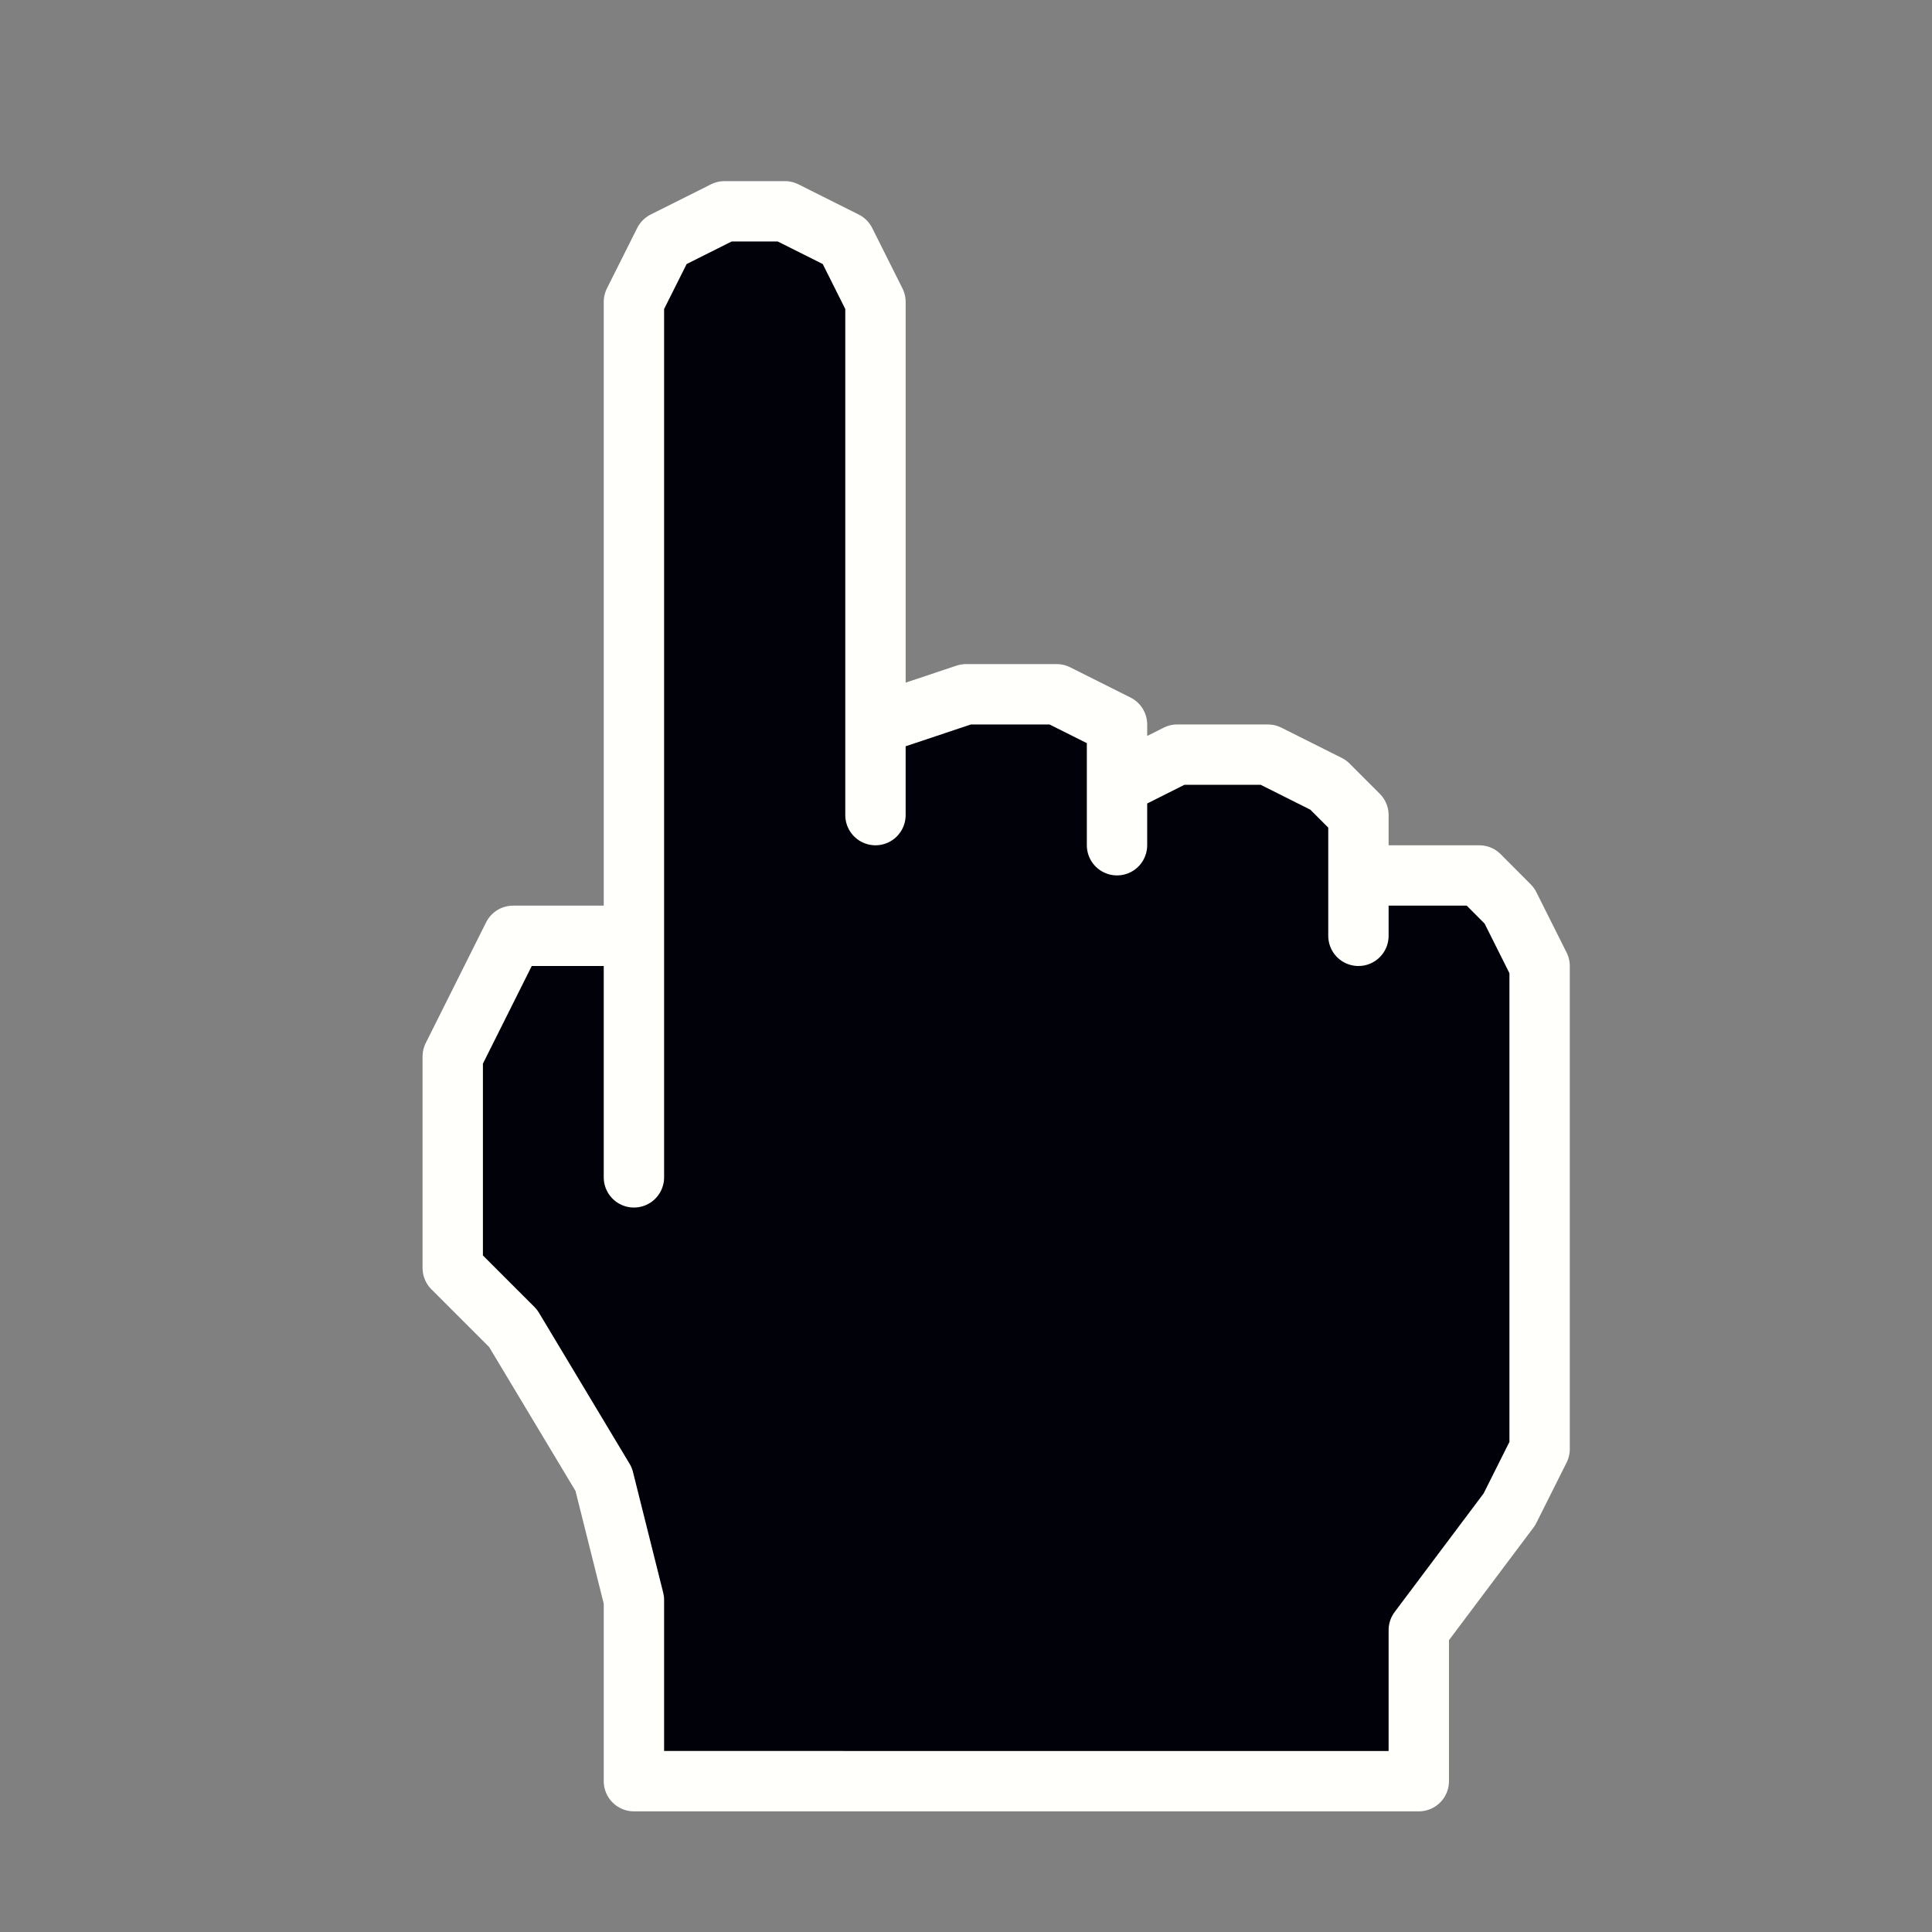 <?xml version="1.0" encoding="UTF-8" standalone="no"?>
<!-- Created with Inkscape (http://www.inkscape.org/) -->

<svg
   width="64"
   height="64"
   viewBox="0 0 16.933 16.933"
   version="1.1"
   id="svg5"
   inkscape:version="1.1.2 (0a00cf5339, 2022-02-04)"
   sodipodi:docname="hand_invert.svg"
   xmlns:inkscape="http://www.inkscape.org/namespaces/inkscape"
   xmlns:sodipodi="http://sodipodi.sourceforge.net/DTD/sodipodi-0.dtd"
   xmlns="http://www.w3.org/2000/svg"
   xmlns:svg="http://www.w3.org/2000/svg">
  <rect x="0" y="0" width="16.933" height="16.933" fill="#808080" stroke="none"/>
  <sodipodi:namedview
     id="namedview7"
     pagecolor="#ffffff"
     bordercolor="#666666"
     borderopacity="1.0"
     inkscape:pageshadow="2"
     inkscape:pageopacity="0.0"
     inkscape:pagecheckerboard="0"
     inkscape:document-units="px"
     showgrid="true"
     units="px"
     width="64px"
     inkscape:zoom="5.6568542"
     inkscape:cx="23.953242"
     inkscape:cy="27.753941"
     inkscape:window-width="1440"
     inkscape:window-height="777"
     inkscape:window-x="0"
     inkscape:window-y="32"
     inkscape:window-maximized="1"
     inkscape:current-layer="layer2">
    <inkscape:grid
       type="xygrid"
       id="grid836" />
  </sodipodi:namedview>
  <defs
     id="defs2" />
  <g
     inkscape:groupmode="layer"
     id="layer2"
     inkscape:label="vector"
     style="display:inline;opacity:1">
    <path
       style="fill:#000009;fill-opacity:0.995;stroke:#fffffb;stroke-width:0.529;stroke-linecap:butt;stroke-linejoin:round;stroke-miterlimit:4;stroke-dasharray:none;stroke-opacity:1"
       d="M 6.615,1.852 H 6.35 L 5.821,2.117 5.556,2.646 l 10e-8,7.673 V 8.202 l -0.265,-1e-7 v 0 l -0.794,-2e-7 -0.529,1.058 V 11.113 l 0.529,0.529 0.794,1.323 0.265,1.058 v 0.794 0.794 H 12.435 V 14.287 l 0.794,-1.058 0.265,-0.529 V 8.467 L 13.229,7.938 12.965,7.673 H 11.906 v 0.529 l -10e-7,-1.058 -0.265,-0.265 -0.529,-0.265 h -0.794 L 9.79,6.879 v 0.529 l -2e-7,-1.058 -0.529,-0.265 h -0.794 l -0.794,0.265 v 0.794 L 7.673,2.646 7.408,2.117 6.879,1.852 H 6.615"
       id="path1138"
       sodipodi:nodetypes="cccccccccccccccccccccccccccccccccccccccc" />
  </g>
</svg>

